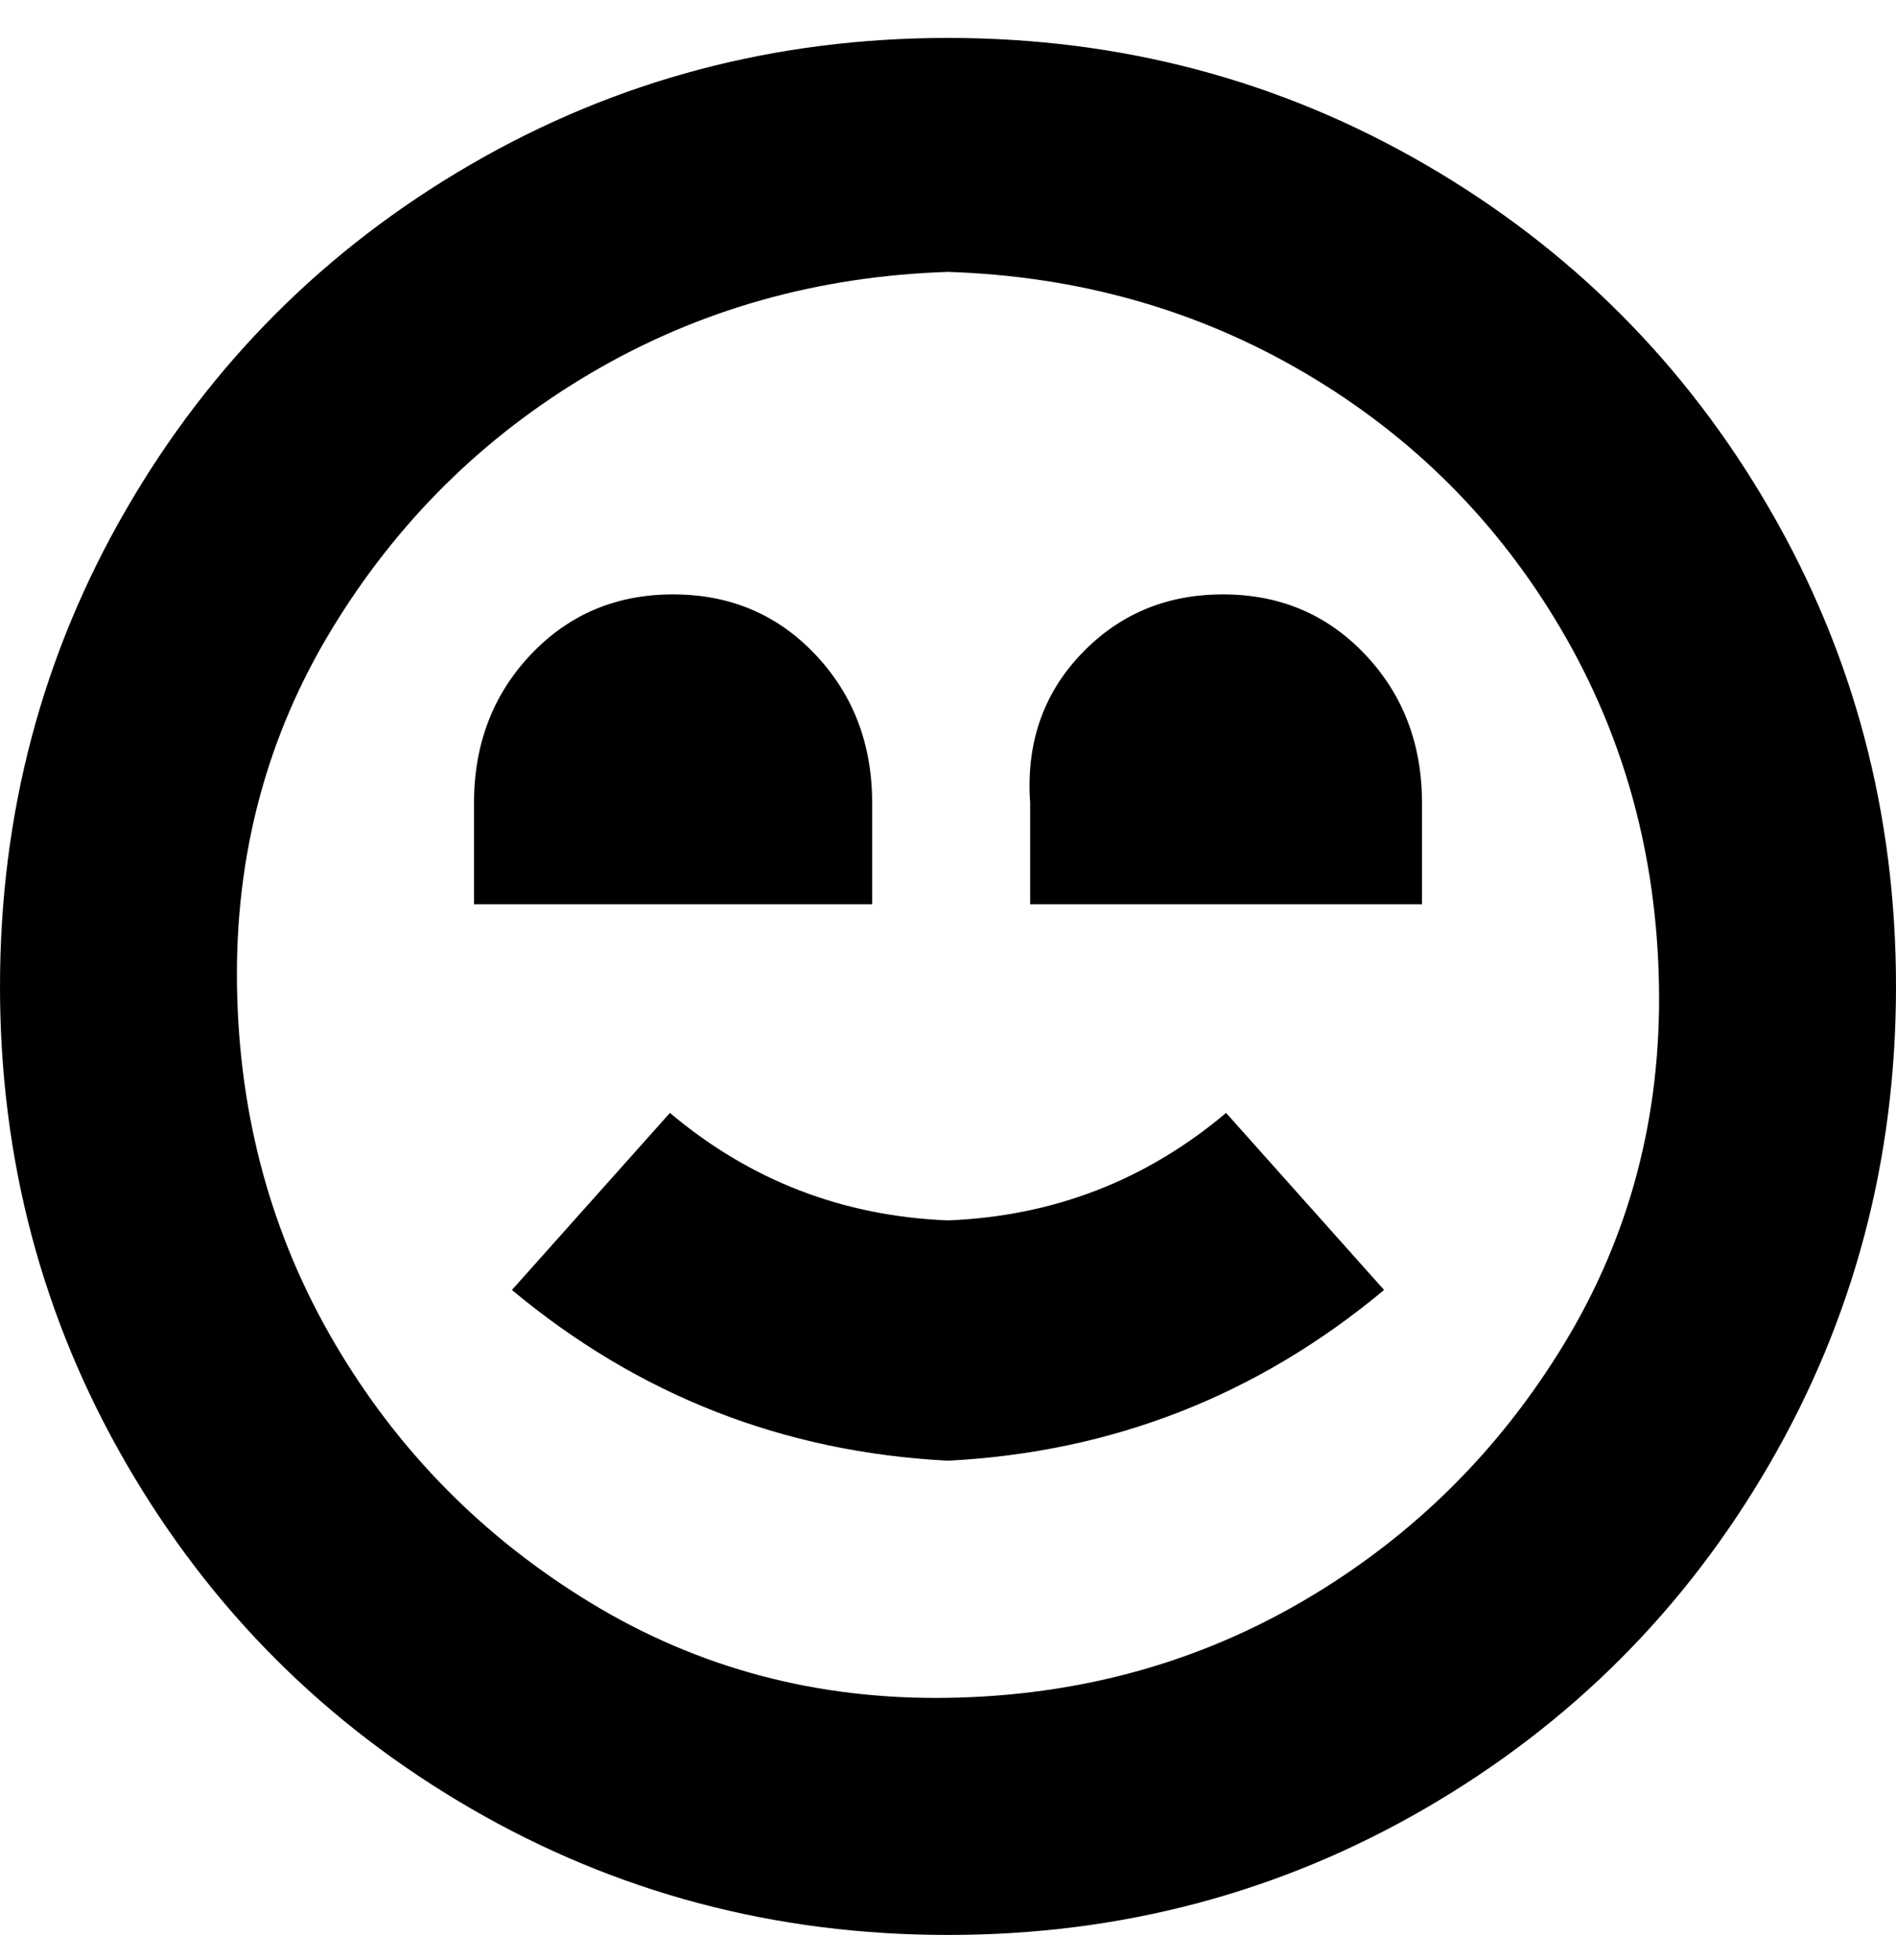 <svg viewBox="0 0 300 310" xmlns="http://www.w3.org/2000/svg"><path d="M150 306q-41 0-75.5-20T20 231.5Q0 197 0 156t20-75.5Q40 46 74.5 26T150 6q41 0 75.5 20T280 80.5q20 34.5 20 75.5t-20 75.5Q260 266 225.5 286T150 306zm0-263q-31 1-56.5 16t-41 40.5Q37 125 37.5 156T53 212.5q15 25.5 40.5 41t56.5 15q31-.5 56.5-15.5t41-40.5q15.5-25.5 15-56.5T247 99.5Q232 74 206.5 59T150 43zm69 161l-25-28q-19 16-44 17-25-1-44-17l-25 28q30 25 69 27 39-2 69-27zM75 127v16h63v-16q0-14-9-23.5T106.5 94Q93 94 84 103.5T75 127zm88 0v16h62v-16q0-14-9-23.5T193.5 94q-13.5 0-22.5 9.5t-8 23.5z"/></svg>
